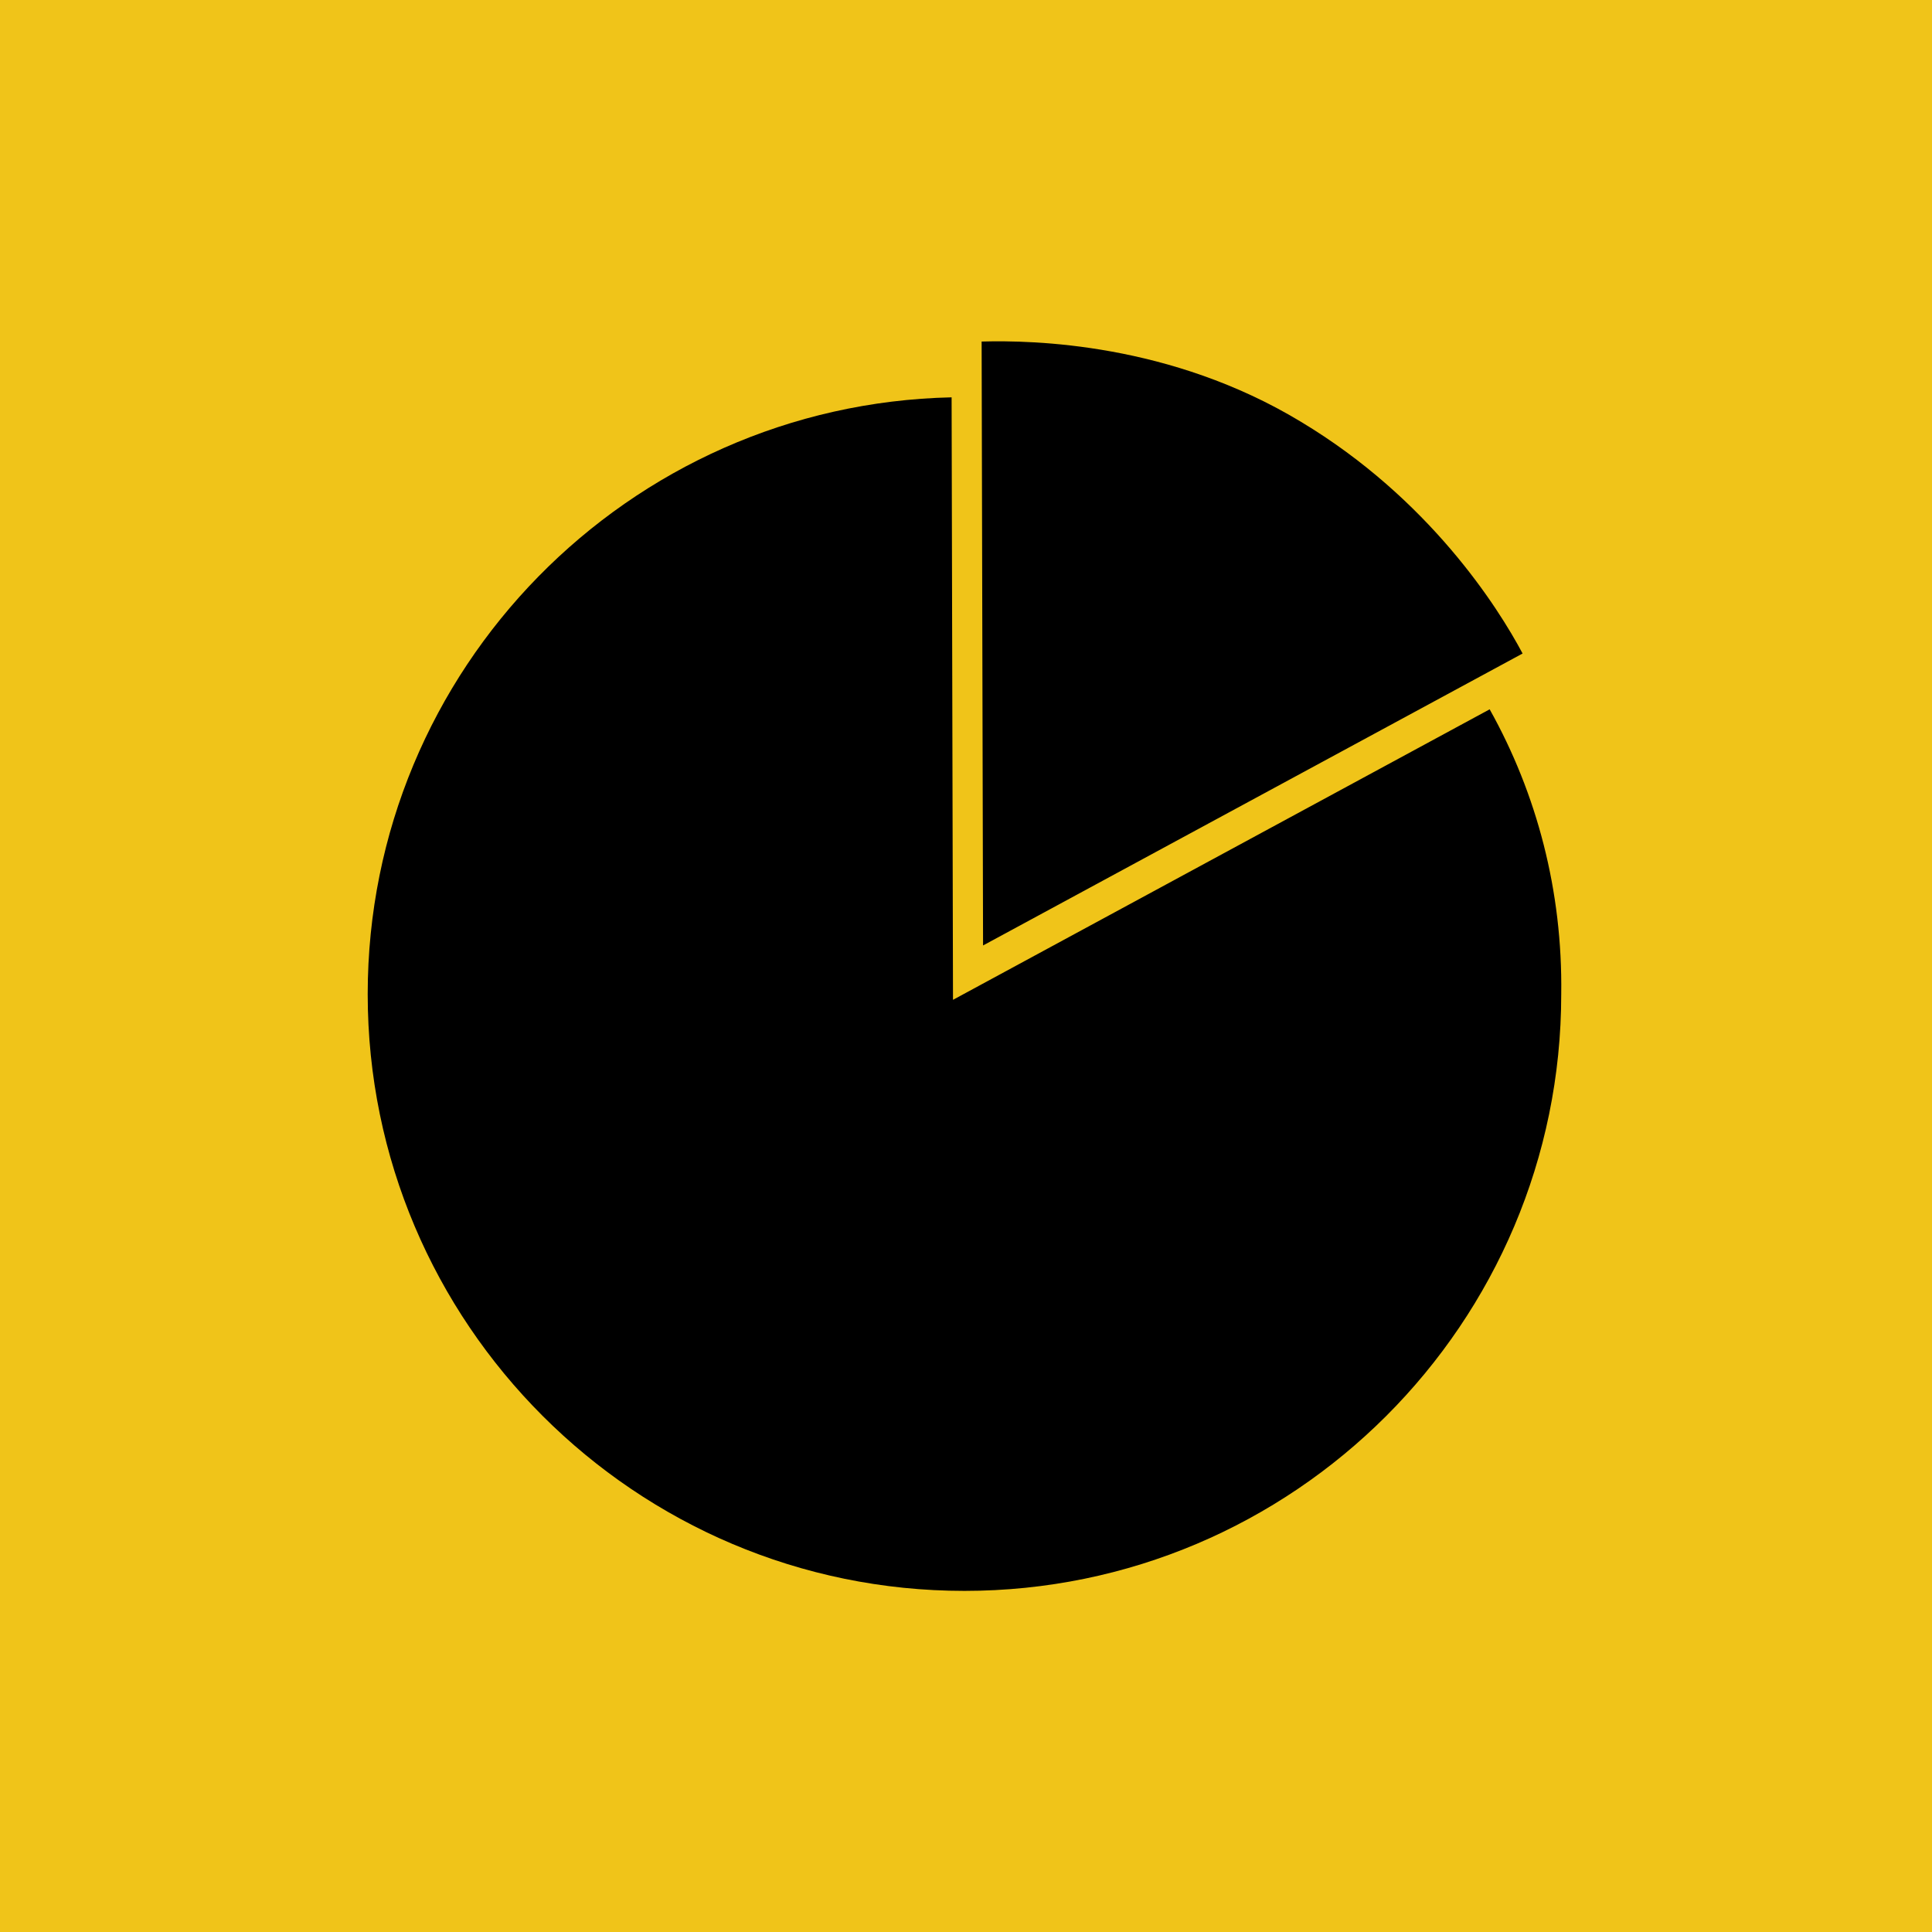 <?xml version="1.0" encoding="utf-8"?>
<!-- Generator: Adobe Illustrator 16.0.0, SVG Export Plug-In . SVG Version: 6.00 Build 0)  -->
<!DOCTYPE svg PUBLIC "-//W3C//DTD SVG 1.1//EN" "http://www.w3.org/Graphics/SVG/1.1/DTD/svg11.dtd">
<svg version="1.1" id="Layer_1" xmlns="http://www.w3.org/2000/svg" xmlns:xlink="http://www.w3.org/1999/xlink" x="0px" y="0px"
	 width="100px" height="100px" viewBox="0 0 100 100" enable-background="new 0 0 100 100" xml:space="preserve">
<path fill="#F0C419" d="M-8.19-4.767C-9.476-1.863-9.665,1.37-10.285,4.49c-1.119,5.63-2.277,11.425-3.785,17.004
	c-2.367,8.758-4.674,17.284-3.471,26.431c0.877,6.669-0.344,13.576,0.845,20.208c0.949,5.295,3.388,10.521,3.376,15.963
	c-0.013,6.25,0.1,15.865,5.086,20.213c1.178,1.025,2.854,1.594,4.411,1.668c1.956,0.092,2.675-0.836,4.222-1.525
	c2.495-1.111,6.836-1.1,9.646-0.945c4.327,0.24,8.22,1.848,12.536,2.322c3.844,0.422,7.723,0.531,11.618,0.527
	c0.003,0.012-0.006,0.018-0.028,0.016c9.846-0.221,19.498-0.965,29.347-0.965c6.342,0,13.824-1.418,19.732,0.949
	c6.234,0.32,22.041,2.264,27.096-5.461c1.061-1.619,1.104-3.438,1.658-5.219c0.666-2.135,1.736-4.08,2.559-6.18
	c1.965-5.018,3.867-10.521,4.338-16.008c0.42-4.916,0.67-9.629,1.361-14.469c2.641-18.473,3.553-37.896-4.031-55.091
	c-1.43-3.239-3.002-6.983-5.941-9.212c-3.398-2.576-8.307-4.812-12.441-5.804c-4.578-1.098-9.342-1.153-14.084-0.142
	c-5.631,1.201-11.713,1.333-17.496,1.334c-10.086,0.001-19.876,1.306-29.966,1.33c-7.966,0.019-16.514-0.539-24.167,1.561
	C9.599-6.309,7.382-6.277,4.769-5.864c-2.052,0.324-3.963,1.14-6.121,1.245c-2.231,0.109-4.57-0.134-6.654,0.417
	c-2.103,0.556-3.895,0.955-6.263,0.955"/>
<path d="M77.105,36.714L49.327,51.751l-0.072-31.185c-16.741,0.37-30.223,14.074-30.223,30.89c0,17.036,13.852,30.888,30.888,30.888
	c17.037,0,30.889-13.852,30.889-30.888C80.883,46.122,79.549,41.085,77.105,36.714z"/>
<path d="M78.809,33.826L50.883,48.937l-0.074-31.259c2.666-0.074,9.777,0.074,16.518,4.148
	C73.994,25.826,77.549,31.455,78.809,33.826z"/>
</svg>
